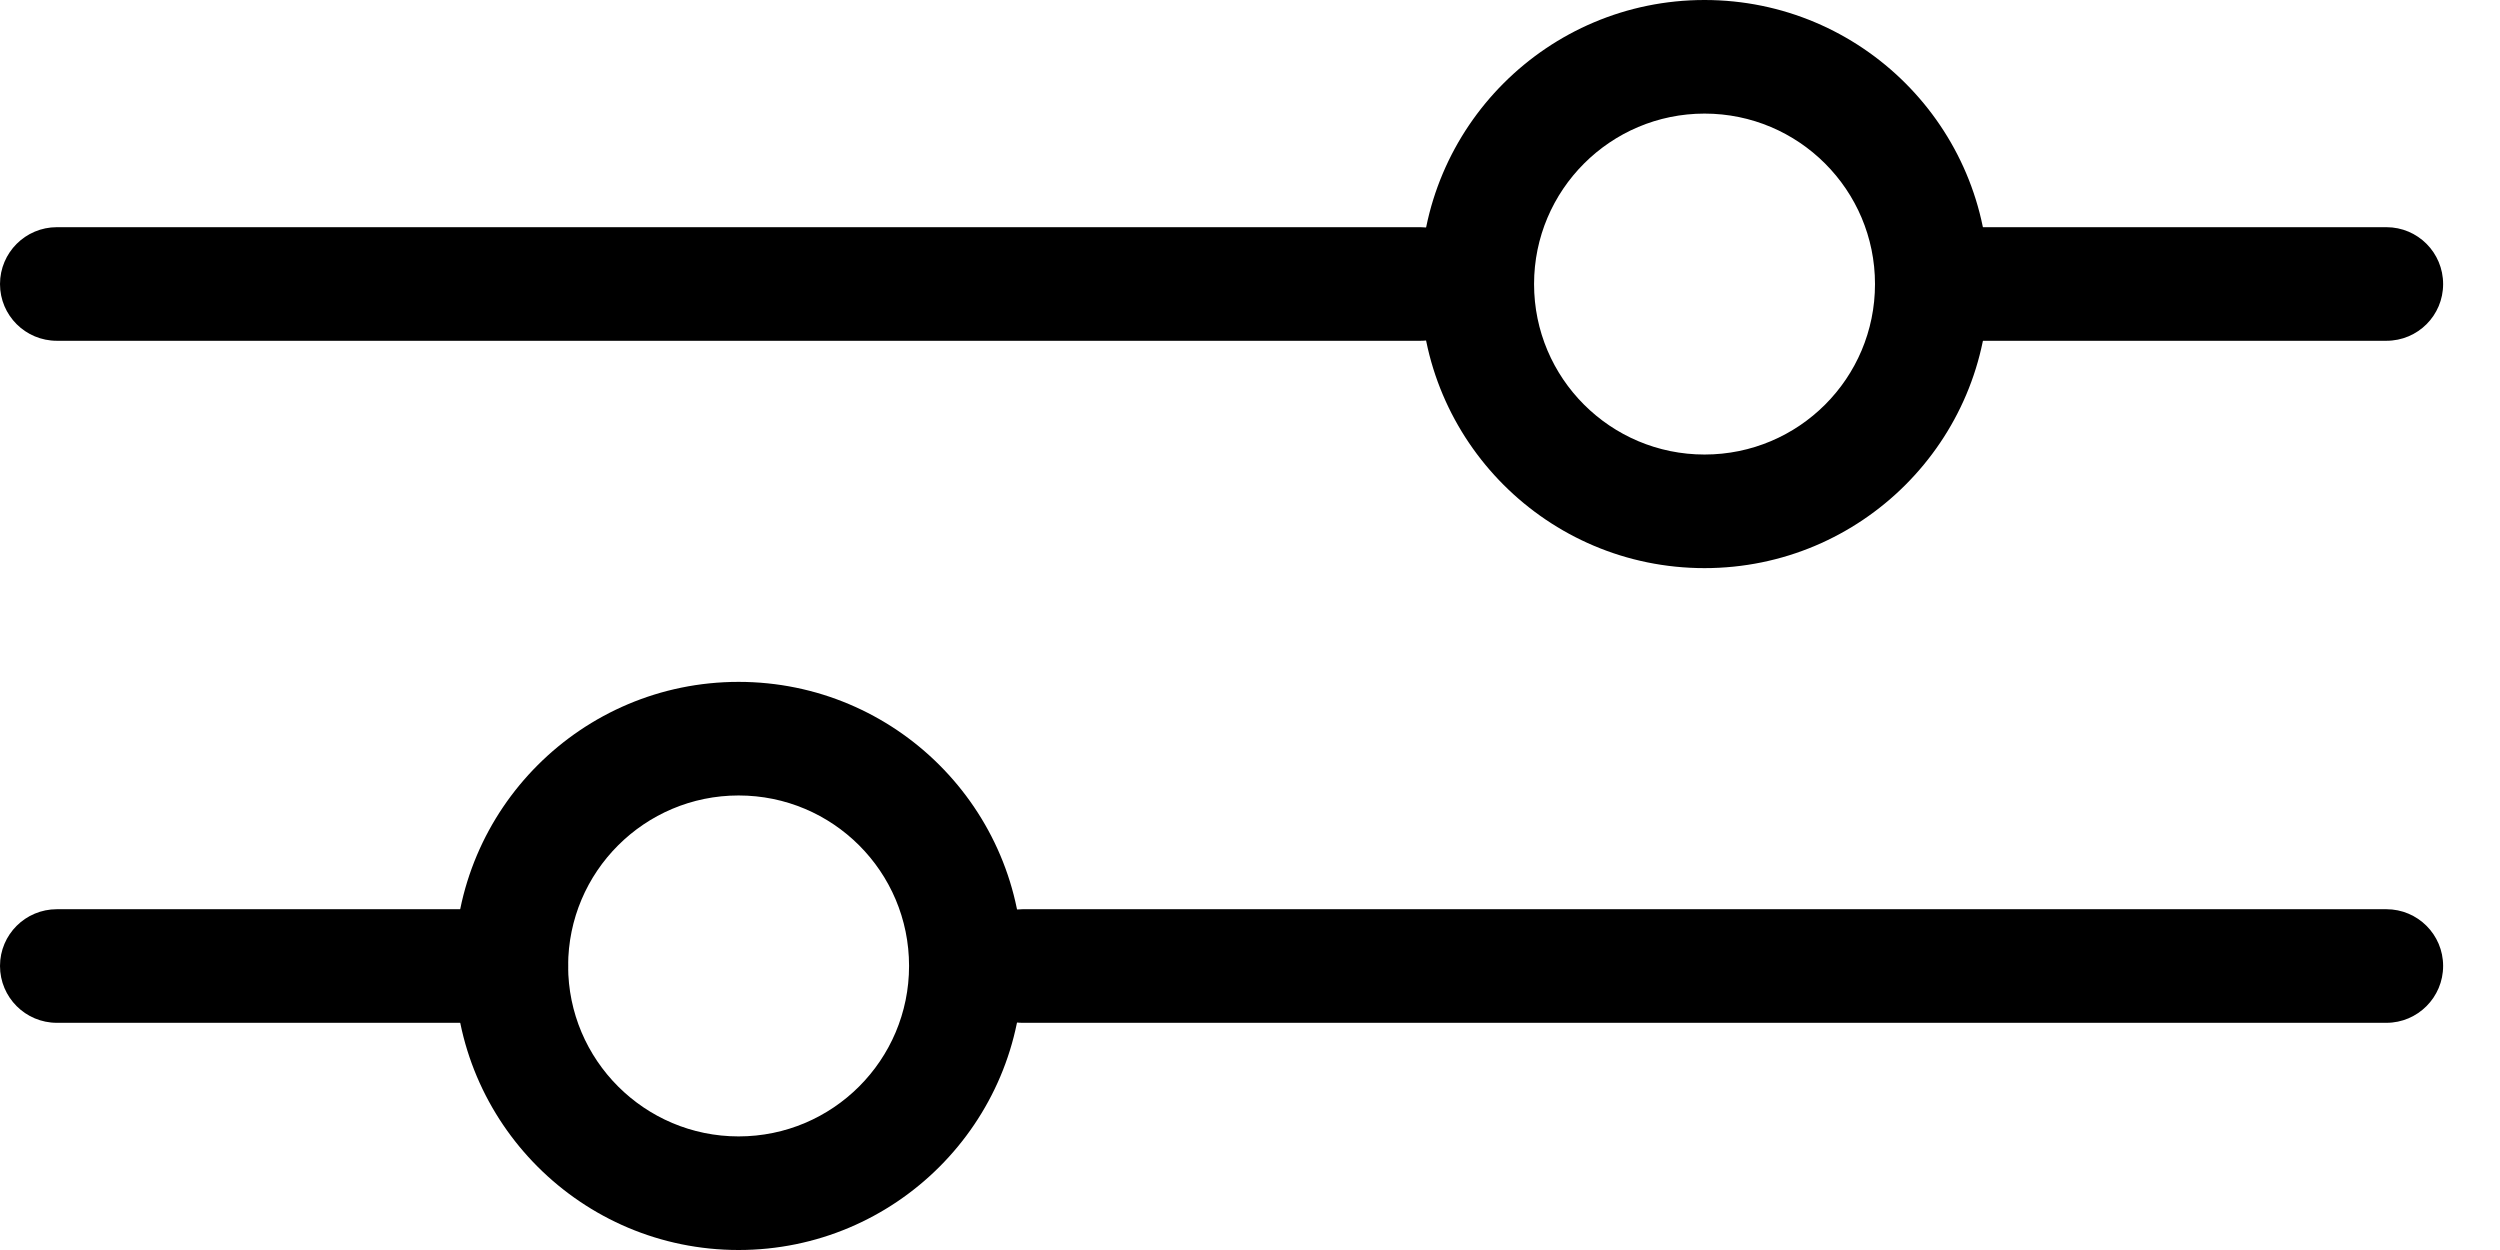 <svg width="16" height="8" viewBox="0 0 16 8" fill="none" xmlns="http://www.w3.org/2000/svg">
<path fill-rule="evenodd" clip-rule="evenodd" d="M10.909 2.909C11.512 2.909 12 2.421 12 1.818C12 1.216 11.512 0.727 10.909 0.727C10.307 0.727 9.818 1.216 9.818 1.818C9.818 2.421 10.307 2.909 10.909 2.909ZM10.909 3.636C11.913 3.636 12.727 2.822 12.727 1.818C12.727 0.814 11.913 0 10.909 0C9.905 0 9.091 0.814 9.091 1.818C9.091 2.822 9.905 3.636 10.909 3.636Z" fill="black"/>
<path fill-rule="evenodd" clip-rule="evenodd" d="M12 1.818C12 1.617 12.163 1.454 12.364 1.454H15.273C15.474 1.454 15.636 1.617 15.636 1.818C15.636 2.019 15.474 2.181 15.273 2.181H12.364C12.163 2.181 12 2.019 12 1.818Z" fill="black"/>
<path fill-rule="evenodd" clip-rule="evenodd" d="M0 1.818C0 1.617 0.163 1.454 0.364 1.454H9.091C9.292 1.454 9.455 1.617 9.455 1.818C9.455 2.019 9.292 2.181 9.091 2.181H0.364C0.163 2.181 0 2.019 0 1.818Z" fill="black"/>
<path fill-rule="evenodd" clip-rule="evenodd" d="M4.727 5.091C4.125 5.091 3.636 5.579 3.636 6.182C3.636 6.784 4.125 7.273 4.727 7.273C5.33 7.273 5.818 6.784 5.818 6.182C5.818 5.579 5.33 5.091 4.727 5.091ZM4.727 4.364C3.723 4.364 2.909 5.178 2.909 6.182C2.909 7.186 3.723 8 4.727 8C5.731 8 6.545 7.186 6.545 6.182C6.545 5.178 5.731 4.364 4.727 4.364Z" fill="black"/>
<path fill-rule="evenodd" clip-rule="evenodd" d="M3.636 6.182C3.636 6.383 3.474 6.546 3.273 6.546L0.364 6.546C0.163 6.546 -1.00278e-05 6.383 -1.00454e-05 6.182C-1.00629e-05 5.981 0.163 5.819 0.364 5.819L3.273 5.819C3.474 5.819 3.636 5.981 3.636 6.182Z" fill="black"/>
<path fill-rule="evenodd" clip-rule="evenodd" d="M15.636 6.182C15.636 6.383 15.473 6.546 15.273 6.546L6.545 6.546C6.345 6.546 6.182 6.383 6.182 6.182C6.182 5.981 6.345 5.819 6.545 5.819L15.273 5.819C15.473 5.819 15.636 5.981 15.636 6.182Z" fill="black"/>
</svg>
